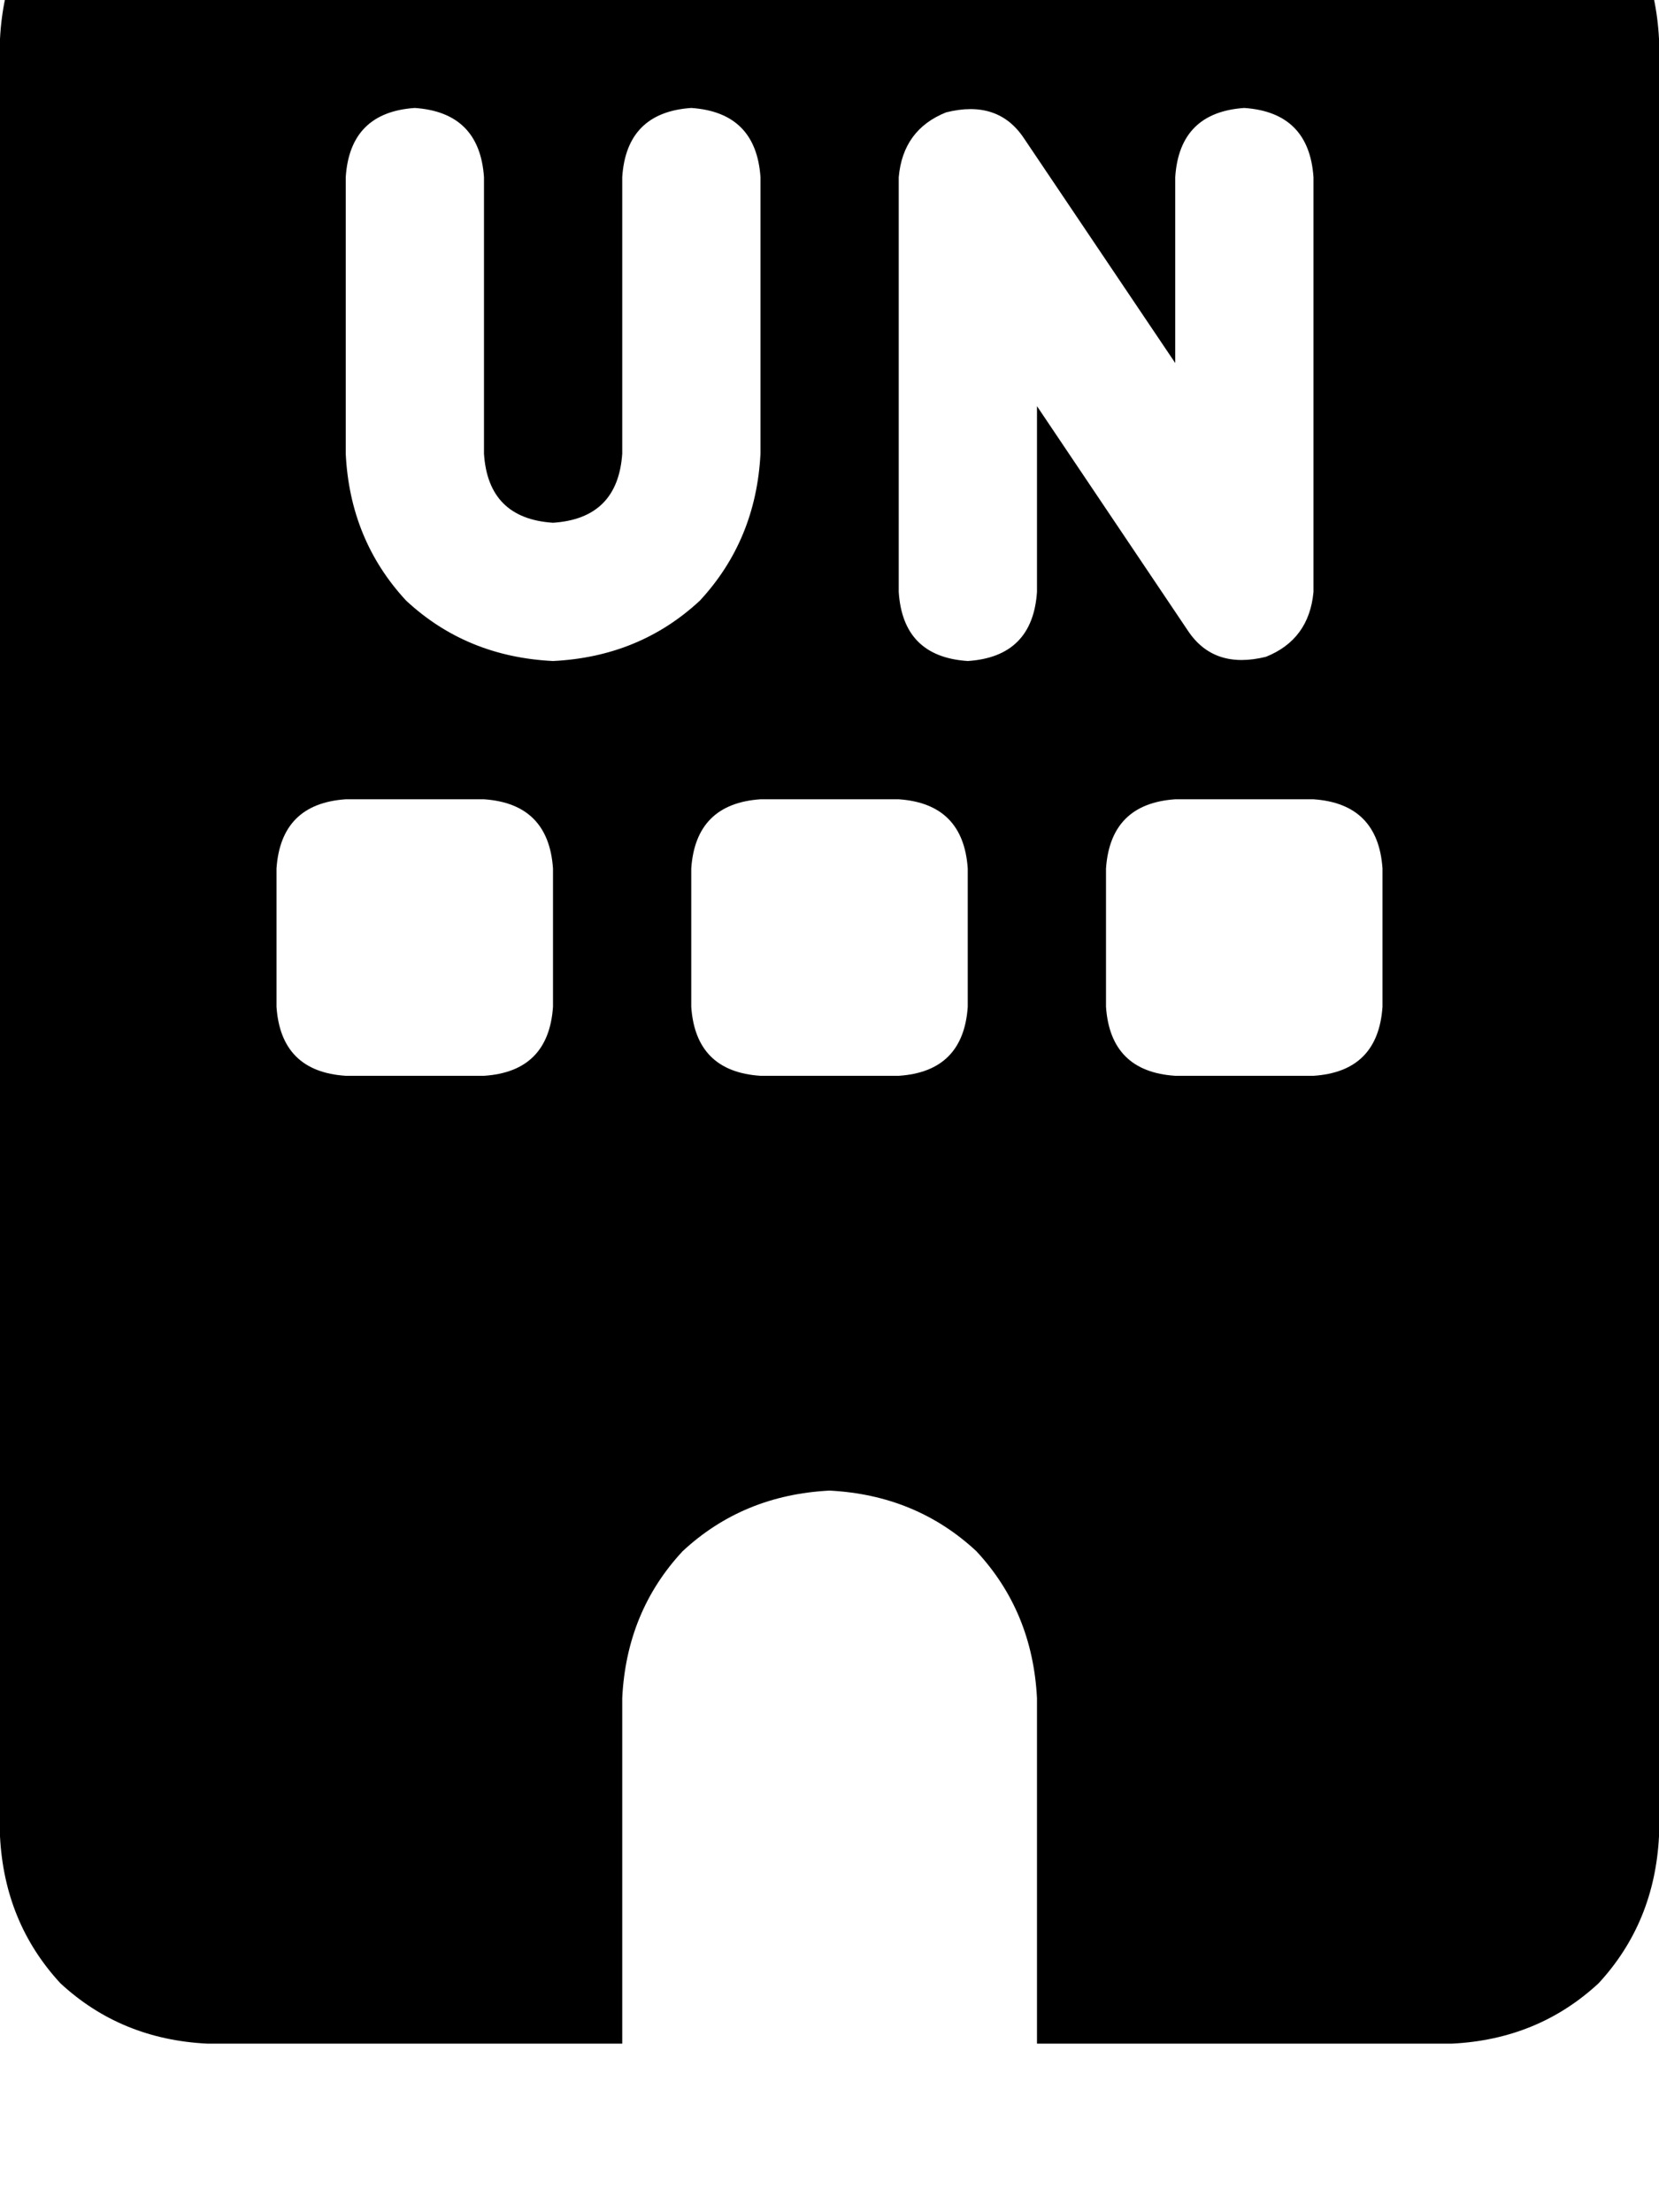 <svg height="1000" width="750" xmlns="http://www.w3.org/2000/svg"><path d="M93.8 -76.2q-39.1 2 -66.5 27.4Q2 -21.5 0 17.6v812.5q2 39 27.3 66.4 27.4 25.4 66.5 27.3h187.5V767.6q1.9 -39.1 27.3 -66.4 27.3 -25.4 66.4 -27.4 39.1 2 66.4 27.4 25.4 27.3 27.4 66.4v156.2h187.5q39 -1.9 66.4 -27.3Q748 869.1 750 830.1V17.6q-2 -39.1 -27.3 -66.4 -27.4 -25.4 -66.4 -27.4H93.8zM125 392.6q2 -29.3 31.3 -31.3h62.5q29.2 2 31.2 31.3v62.5q-2 29.3 -31.2 31.2h-62.5Q127 484.4 125 455.1v-62.5zm218.8 -31.3h62.5 -62.5 62.5q29.2 2 31.2 31.3v62.5q-2 29.3 -31.2 31.2h-62.5q-29.3 -1.9 -31.3 -31.2v-62.5q2 -29.3 31.3 -31.3zM500 392.6q2 -29.3 31.3 -31.3h62.5q29.2 2 31.2 31.3v62.5q-2 29.3 -31.2 31.2h-62.5Q502 484.4 500 455.1v-62.5zM462.9 62.5l68.4 101.6L462.9 62.5l68.4 101.6v-84q1.9 -29.3 31.2 -31.3 29.3 2 31.3 31.3v187.5q-2 21.5 -21.5 29.3 -23.5 5.8 -35.2 -11.7L468.8 183.6v84q-2 29.3 -31.3 31.2 -29.3 -1.9 -31.2 -31.2V80.1q1.9 -21.5 21.4 -29.3 23.5 -5.9 35.2 11.7zM218.8 80.1v125 -125 125q1.9 29.3 31.2 31.2 29.3 -1.9 31.3 -31.2v-125q1.9 -29.3 31.2 -31.3 29.3 2 31.3 31.3v125q-2 39 -27.4 66.4 -27.3 25.4 -66.4 27.3 -39.1 -1.9 -66.4 -27.3 -25.4 -27.4 -27.3 -66.4v-125q1.9 -29.3 31.2 -31.3 29.3 2 31.3 31.3z"/></svg>